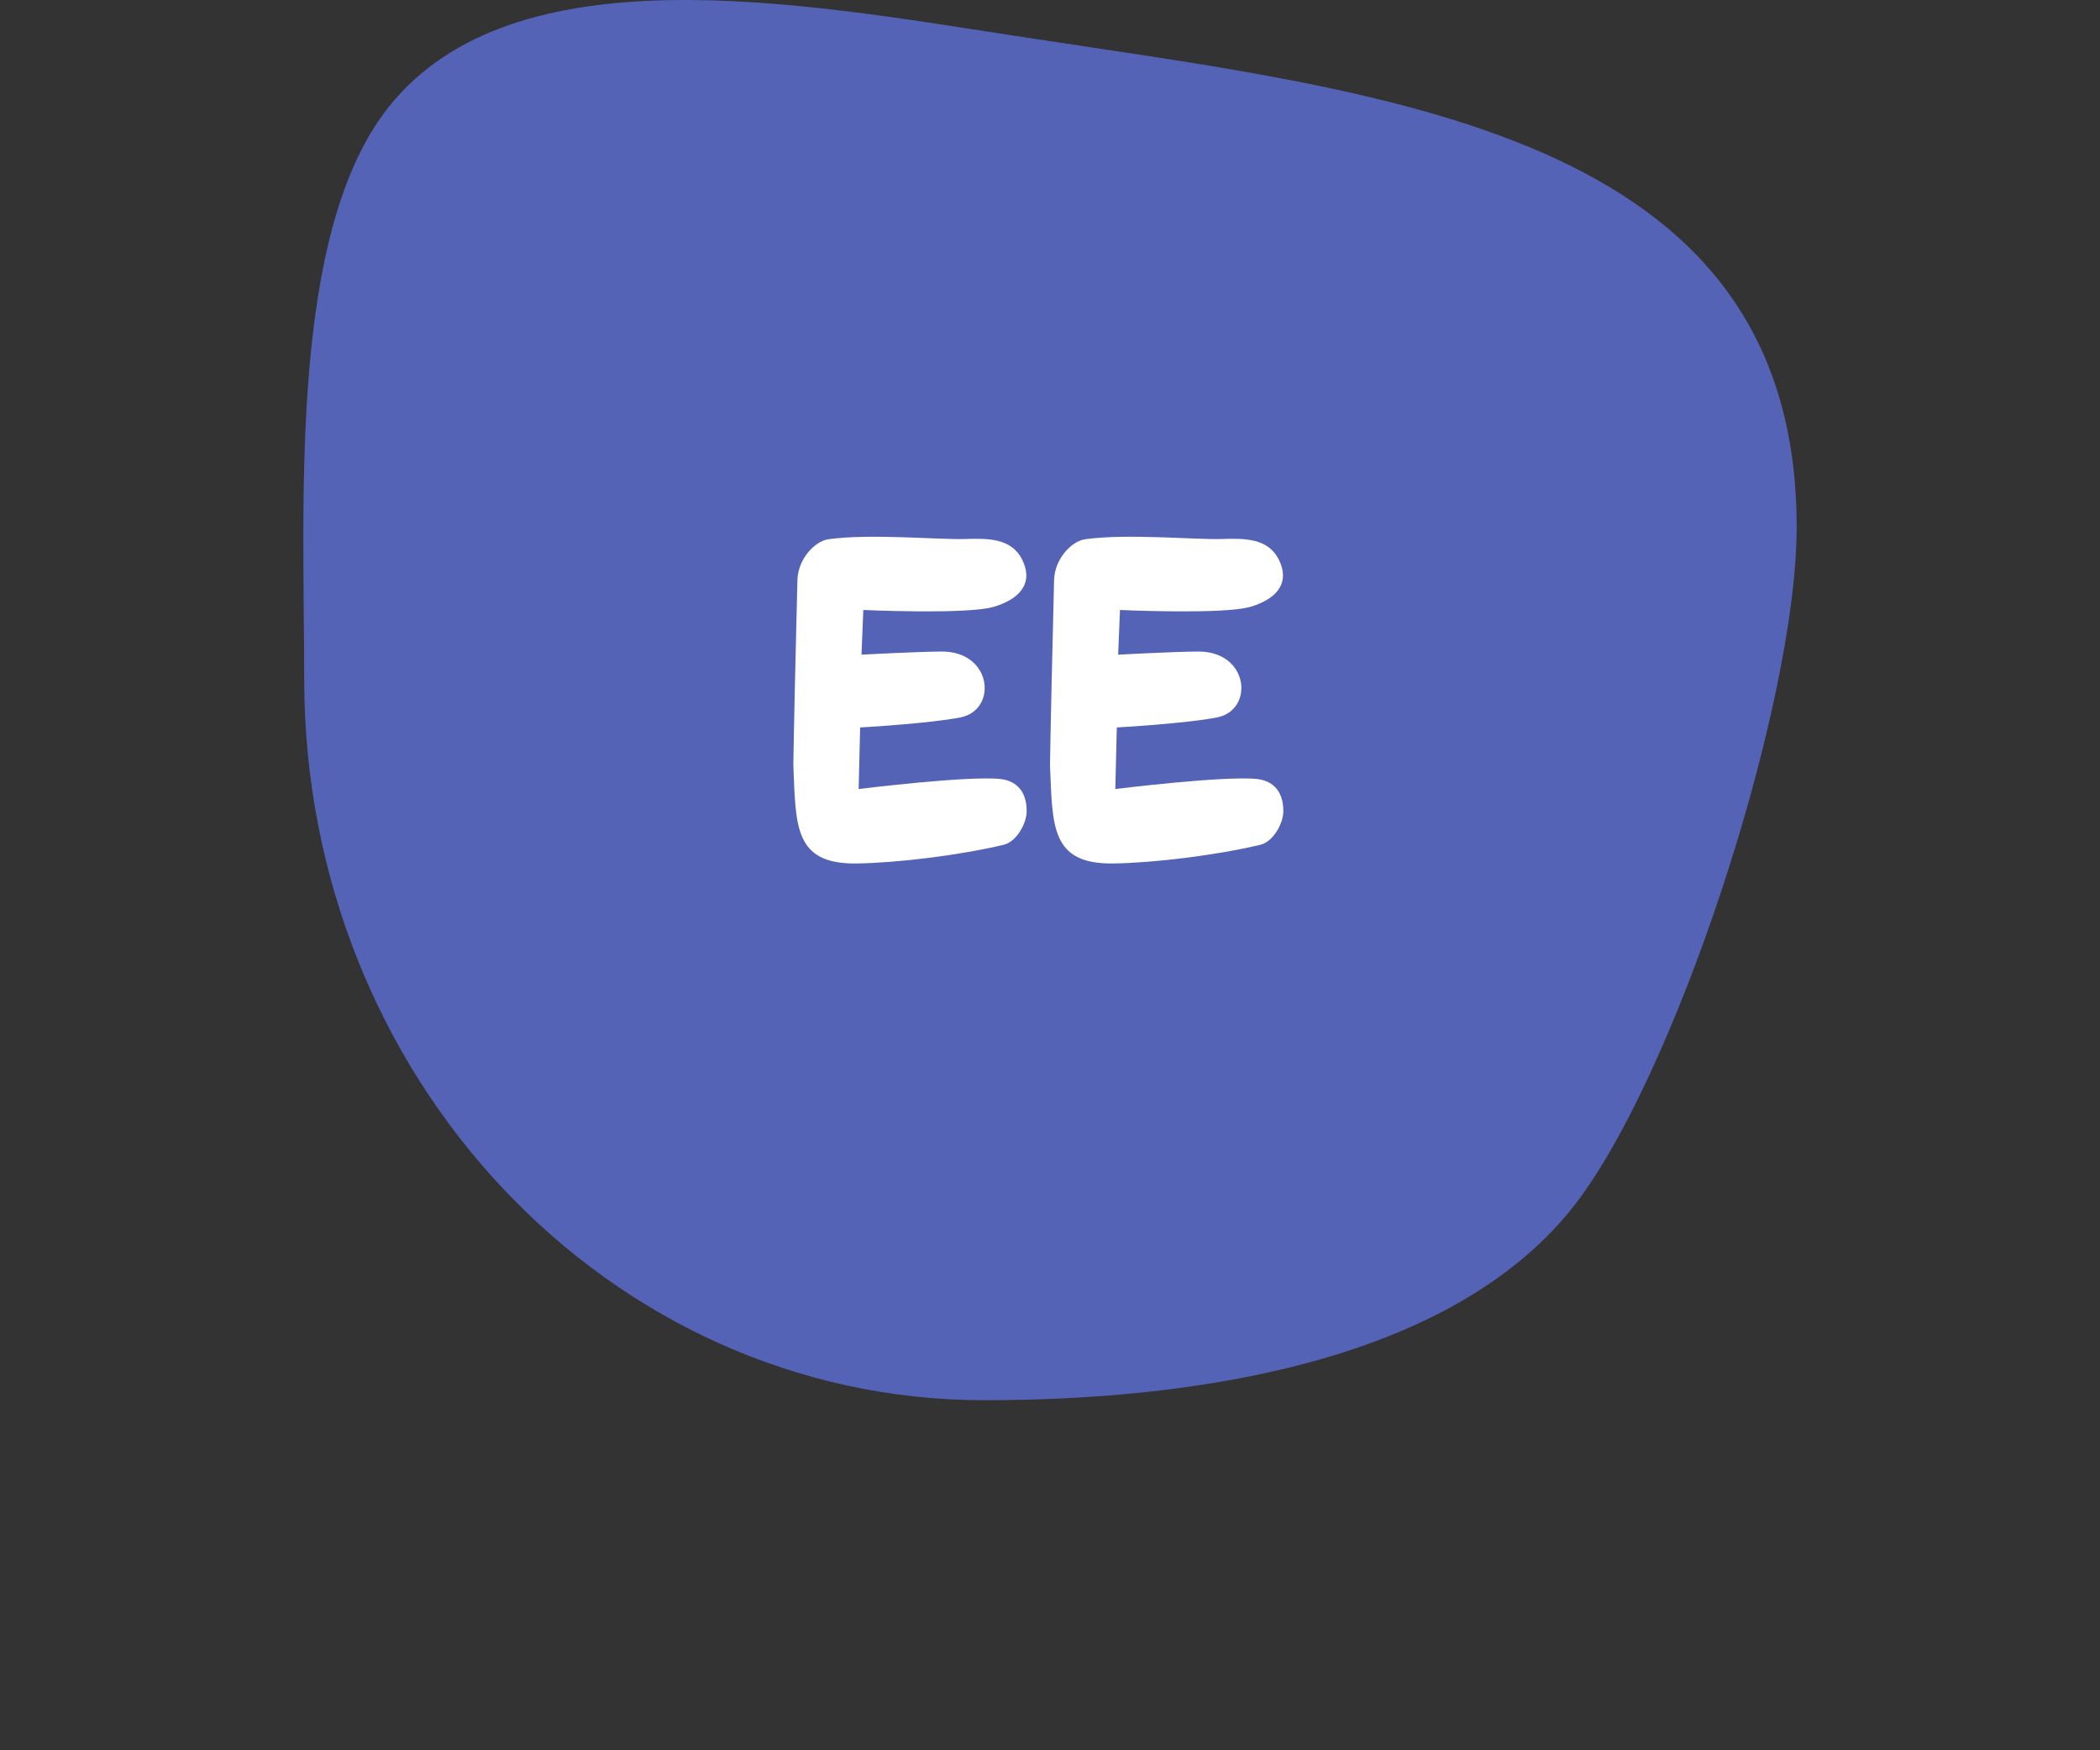 <?xml version="1.0" encoding="UTF-8"?>
<svg width="90px" height="75px" viewBox="0 0 90 75" version="1.1" xmlns="http://www.w3.org/2000/svg" xmlns:xlink="http://www.w3.org/1999/xlink">
    <rect x="0" y="0" width="90" height="75" fill="#333333" stroke="none"/>
    <title>illus-ee-flavour</title>
    <g id="illus-ee-flavour" stroke="none" stroke-width="1" fill="none" fill-rule="evenodd">
        <path d="M42.187,60 C51.006,60 61.947,58.438 67.292,51.877 C71.705,46.461 77,30.298 77,22.579 C77,5.511 59.286,3.968 43.403,1.522 C34.277,0.116 22.016,-2.127 16.669,4.57 C12.37,9.955 13.037,21.487 13.037,29.094 C13.037,46.163 26.088,60 42.187,60 Z" id="Oval" fill="#5563B6"></path>
        <path d="M36.705,37 C38.421,36.979 41.125,36.65 43.016,36.199 C43.563,36.068 43.997,35.291 44,34.766 C44.006,33.775 43.413,33.446 42.906,33.385 C41.543,33.221 36.799,33.81 36.799,33.81 L36.863,31.171 C36.863,31.171 39.872,31.002 41.168,30.74 C42.761,30.417 42.533,27.901 40.341,27.918 C39.299,27.926 36.921,28.052 36.921,28.052 L36.999,26.138 C36.999,26.138 41.408,26.338 42.567,26.008 C43.599,25.714 44.334,25.06 43.812,23.992 C43.351,23.048 42.325,23.067 41.352,23.097 C40.204,23.131 37.323,22.857 35.515,23.105 C34.912,23.188 34.199,23.958 34.175,24.855 C34.112,27.211 34.014,31.694 34,32.78 C34.111,35.377 34.015,37.032 36.705,37 Z M47.705,37 C49.421,36.979 52.125,36.65 54.016,36.199 C54.563,36.068 54.997,35.291 55,34.766 C55.006,33.775 54.413,33.446 53.906,33.385 C52.543,33.221 47.799,33.81 47.799,33.81 L47.863,31.171 C47.863,31.171 50.872,31.002 52.168,30.74 C53.761,30.417 53.533,27.901 51.341,27.918 C50.299,27.926 47.921,28.052 47.921,28.052 L47.999,26.138 C47.999,26.138 52.408,26.338 53.567,26.008 C54.599,25.714 55.334,25.06 54.812,23.992 C54.351,23.048 53.325,23.067 52.352,23.097 C51.204,23.131 48.323,22.857 46.515,23.105 C45.912,23.188 45.199,23.958 45.175,24.855 C45.112,27.211 45.014,31.694 45,32.78 C45.111,35.377 45.015,37.032 47.705,37 Z" id="E" fill="#FFFFFF" fill-rule="nonzero"></path>
    </g>
</svg>